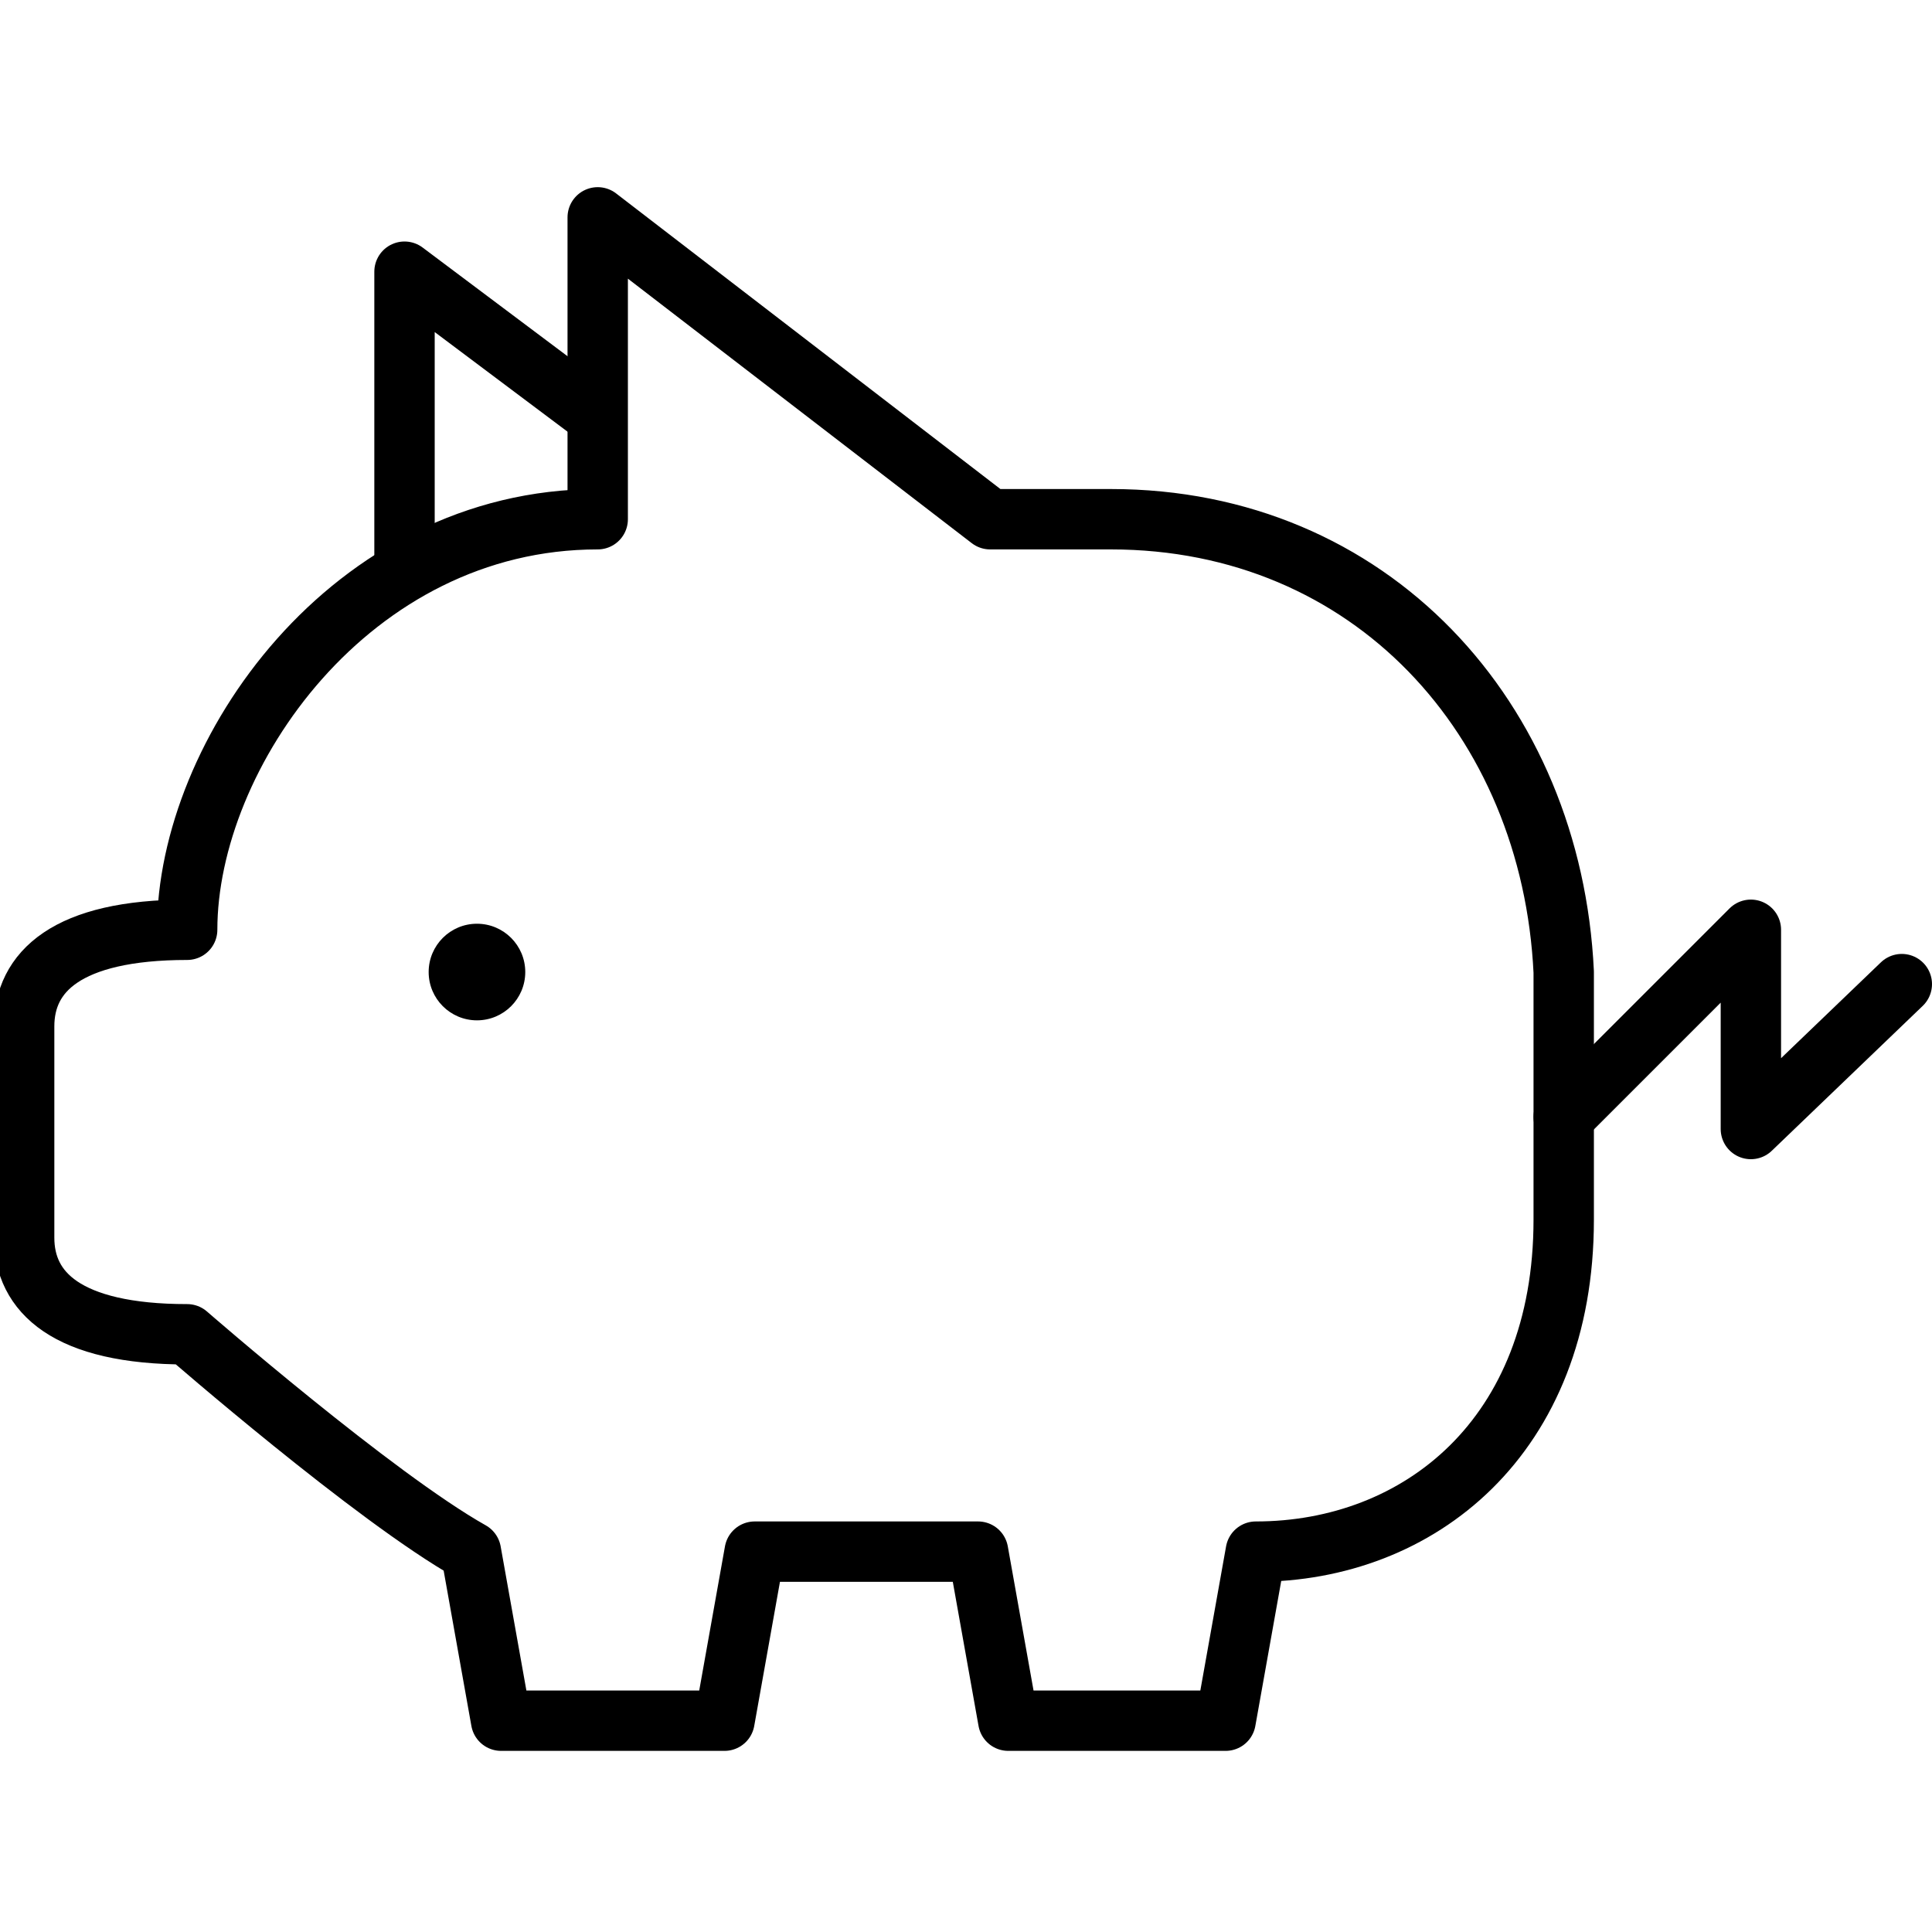 <?xml version="1.0" encoding="utf-8"?>
<!-- Generator: Adobe Illustrator 18.1.1, SVG Export Plug-In . SVG Version: 6.00 Build 0)  -->
<svg version="1.1" id="Layer_1" xmlns="http://www.w3.org/2000/svg" xmlns:xlink="http://www.w3.org/1999/xlink" x="0px" y="0px"
	 viewBox="0 0 32 32" enable-background="new 0 0 32 32" xml:space="preserve">
<title>Piggy Bank</title>
<desc>Piggy bank with zigzag tail from profile view.</desc>
<g>
	<g>
		<g>
			<polyline fill="none" stroke="#000000" stroke-linejoin="round" stroke-miterlimit="10" points="6.7,9.5 6.7,4.5 9.9,6.9 			"/>
		</g>
	</g>
	<path fill="none" stroke="#000000" stroke-linecap="round" stroke-linejoin="round" stroke-miterlimit="10" d="M18.4,8.6h-2l-6.5-5
		l0,5l0,0c-4.1,0-6.8,3.9-6.8,6.8c-2,0-2.7,0.7-2.7,1.6v3.5c0,0.9,0.7,1.6,2.7,1.6c0,0,3.1,2.7,4.7,3.6l0.5,2.8H12l0.5-2.8h3.7
		l0.5,2.8h3.6l0.5-2.8c2.7,0,5.1-1.9,5.1-5.5c0-1.6,0-4.1,0-4.1C25.7,11.9,22.7,8.6,18.4,8.6z"/>
	<polyline fill="none" stroke="#000000" stroke-linecap="round" stroke-linejoin="round" stroke-miterlimit="10" points="25.9,18.5 
		29,15.4 29,18.7 31.5,16.3 	"/>
	<ellipse cx="7.9" cy="16.1" rx="0.8" ry="0.8"/>
</g>
</svg>
